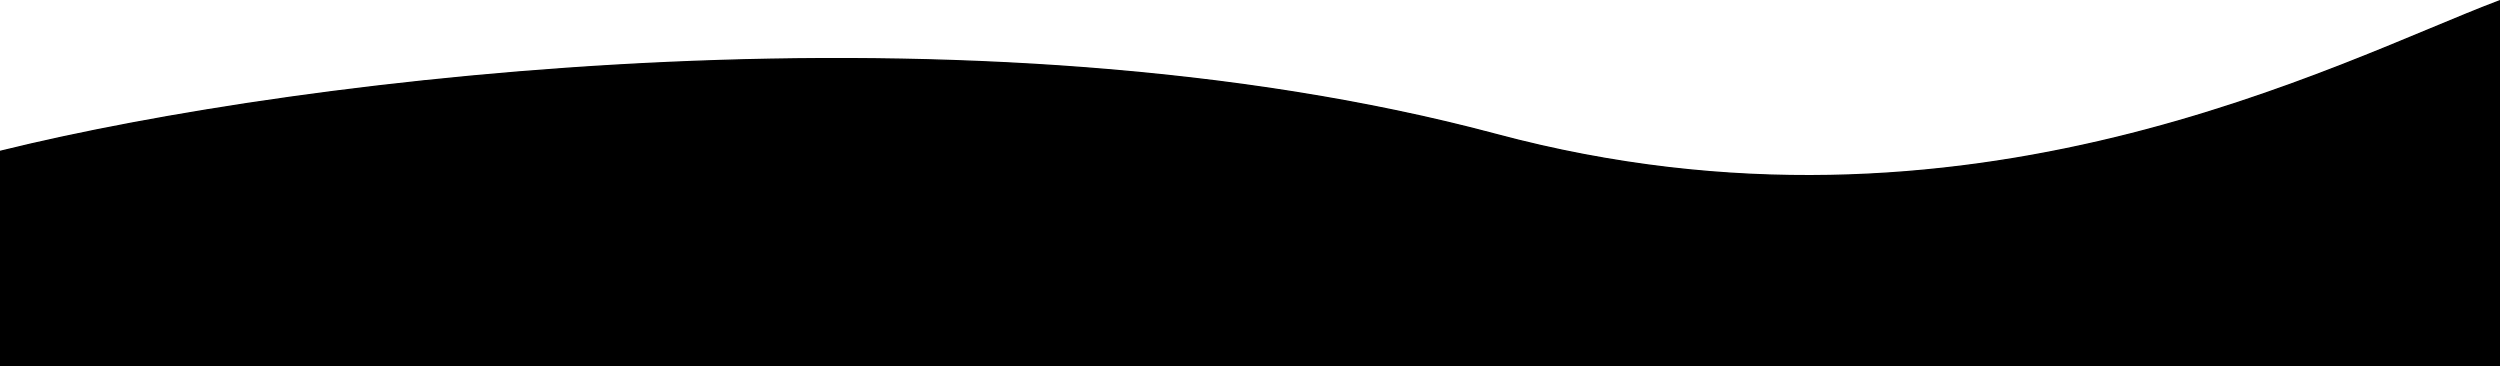 <svg id="Layer_1" data-name="Layer 1" xmlns="http://www.w3.org/2000/svg" viewBox="0 0 1921 281.4"><defs><style>.cls-1{stroke:#000;stroke-miterlimit:10;}</style></defs><title>background</title><path class="cls-1" d="M1919.5,273.32C1796,319.89,1511.6,473,1149,376,749,269,233.45,331-.5,388.82V553.5h1920Z" transform="translate(1 -272.6)"/><path class="cls-1" d="M-22.5-78.5" transform="translate(1 -272.6)"/></svg>